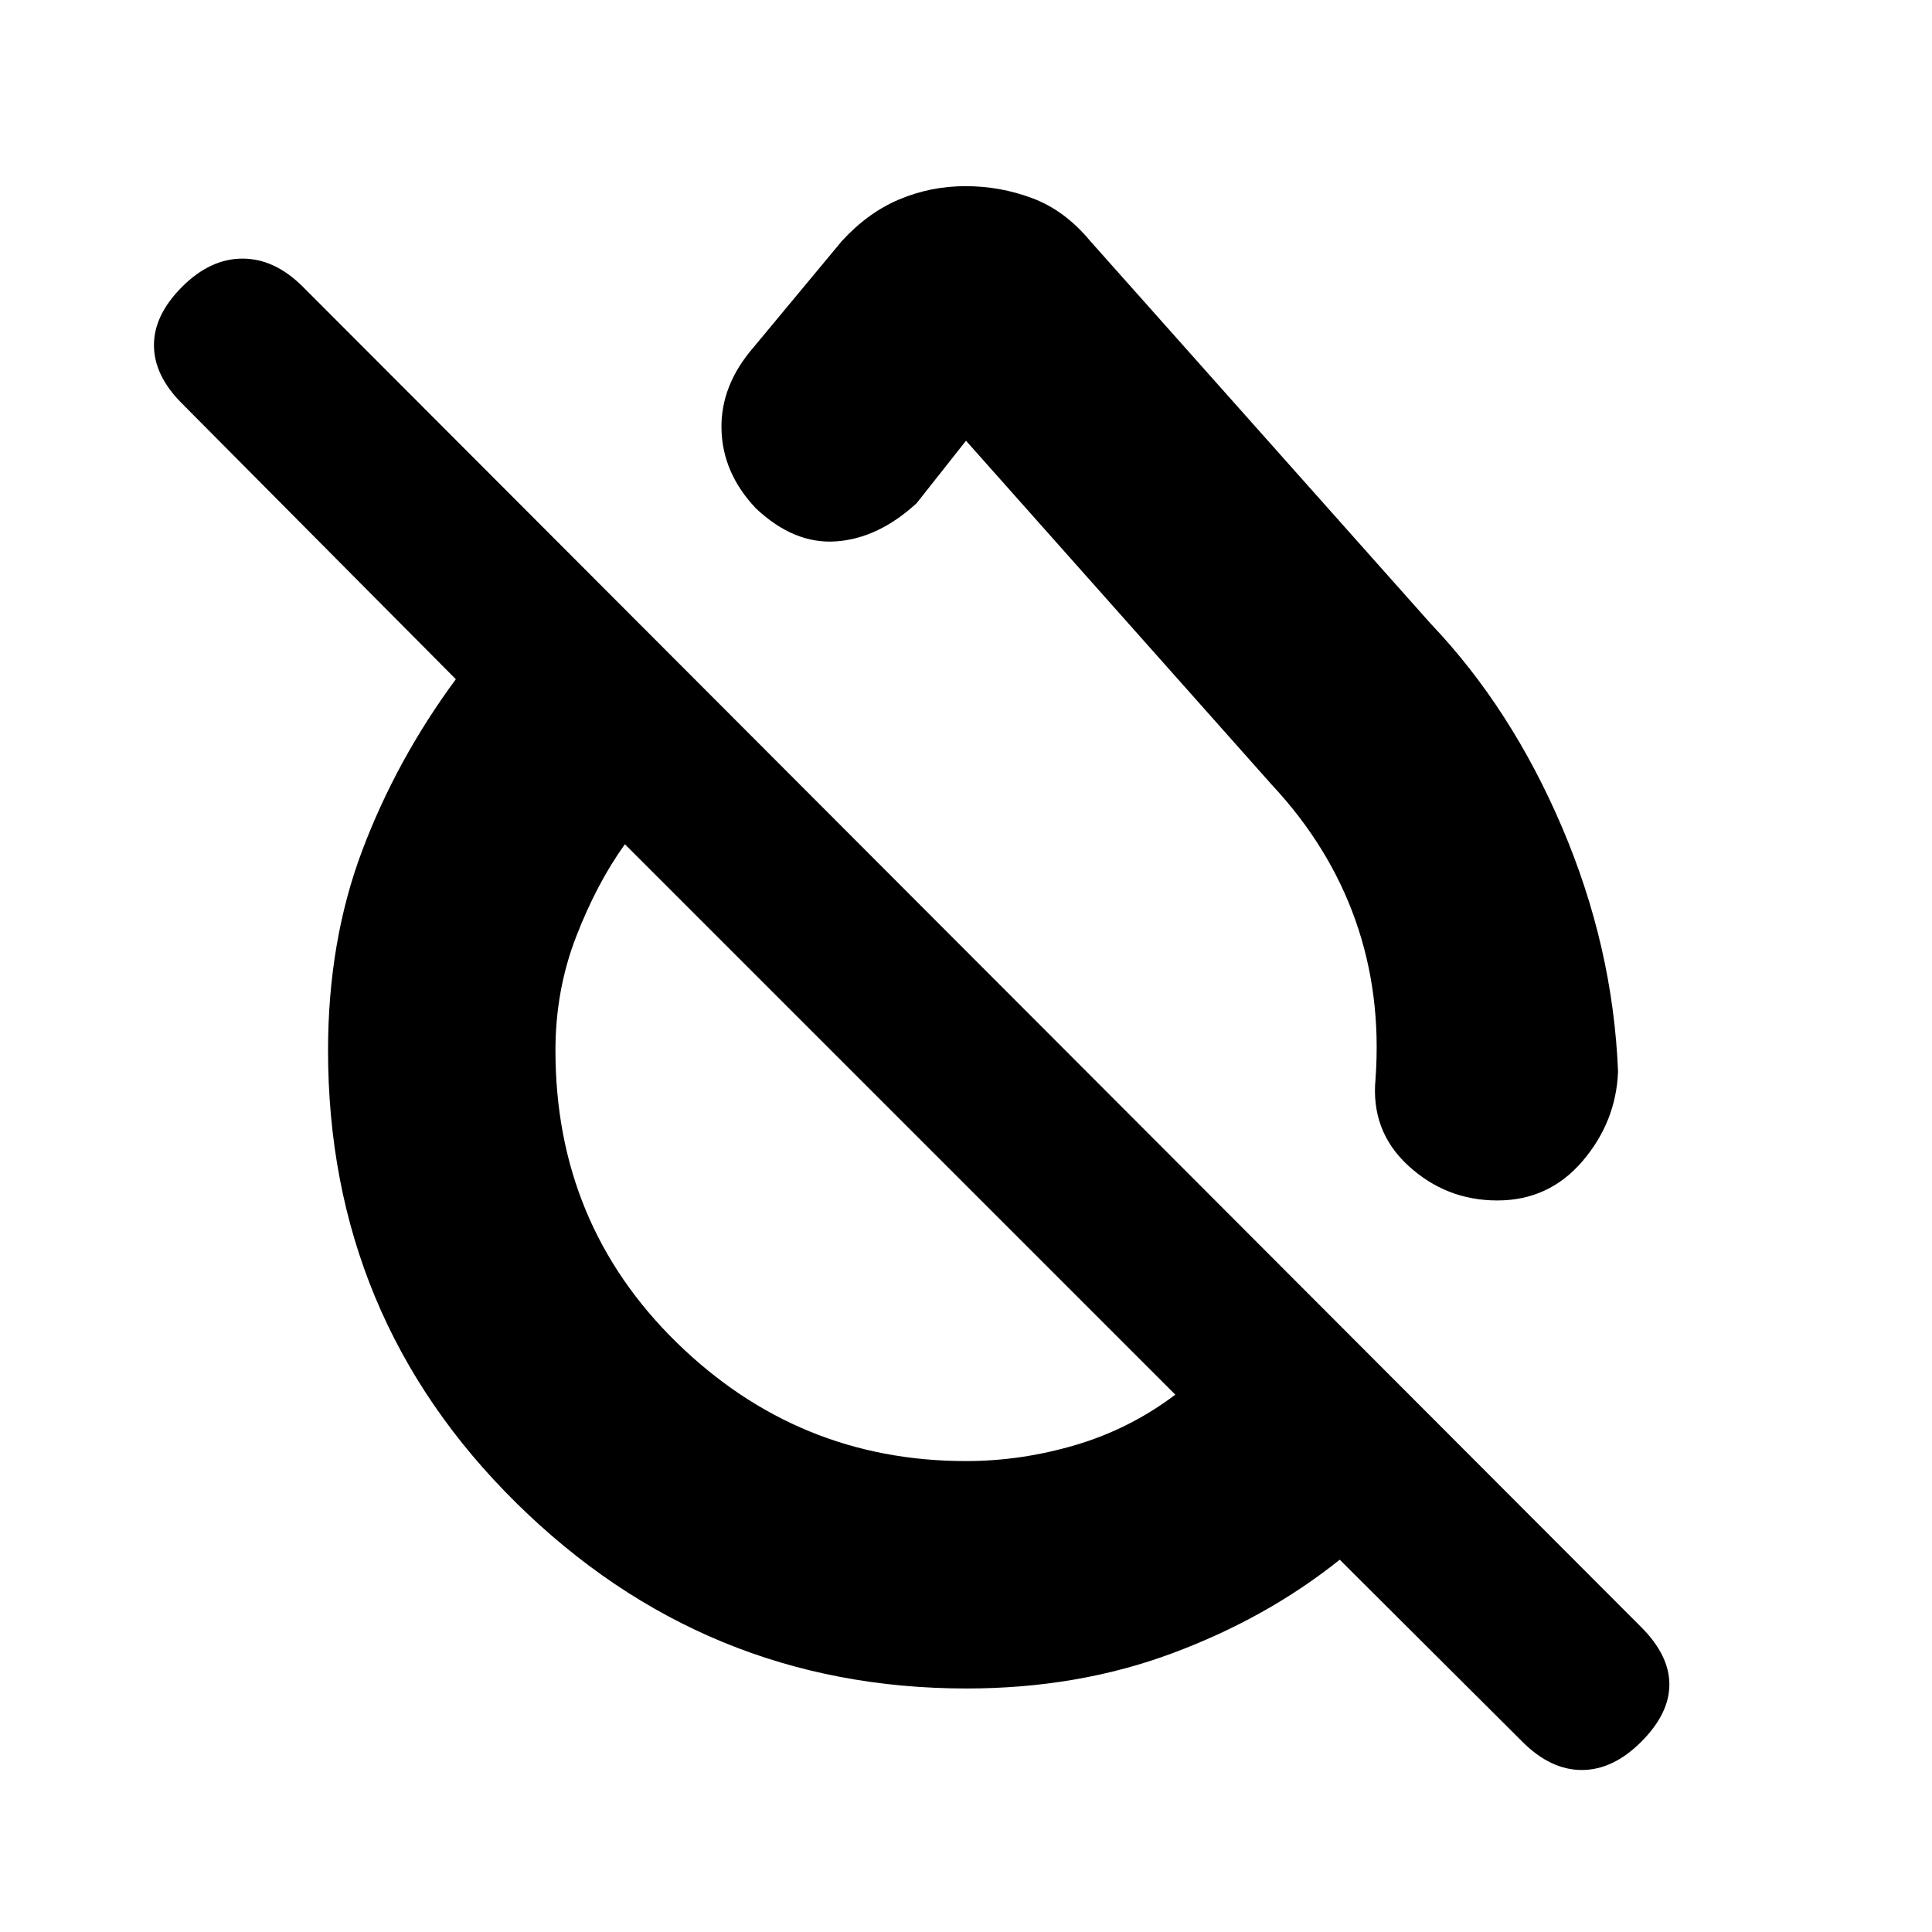 <svg xmlns="http://www.w3.org/2000/svg" height="20" viewBox="0 -960 960 960" width="20"><path d="M480.26-121q-130.31 0-223.78-92.25Q163-305.5 163-438q0-54.33 17-99.42 17-45.08 46.5-85.08L90.28-759.65Q76.5-773.5 76.5-788.5q0-15 14-29t30-14q16 0 30 14l665 666q14 14 14 28.5t-14 28.5q-14 14-29.5 14t-29.5-14L665.71-185q-36.21 29-83.21 46.5-47 17.5-102.24 17.5ZM480-234q27.5 0 54.5-8t49.5-25L310.5-540.5q-14 19.5-24.25 46.02Q276-467.96 276-438q0 86.19 60.25 145.1Q396.5-234 480-234Zm-34.5-170ZM711-650q40 42 65.25 101.25T804-427.5q-1 25-17.69 44.5-16.7 19.5-42.31 19.5-25.39 0-44.2-17.25Q681-398 683.5-424q3-42-10-78.75T632-570L480-741l-24.5 31q-19 17.5-40 19t-40-16.5q-16.5-17.5-17-39.25t16-40.75l43.77-52.68q12.99-14.2 28.61-20.76 15.62-6.56 32.87-6.56t33.25 6q16 6 28.5 21L711-650Zm-139 67Z"/></svg>